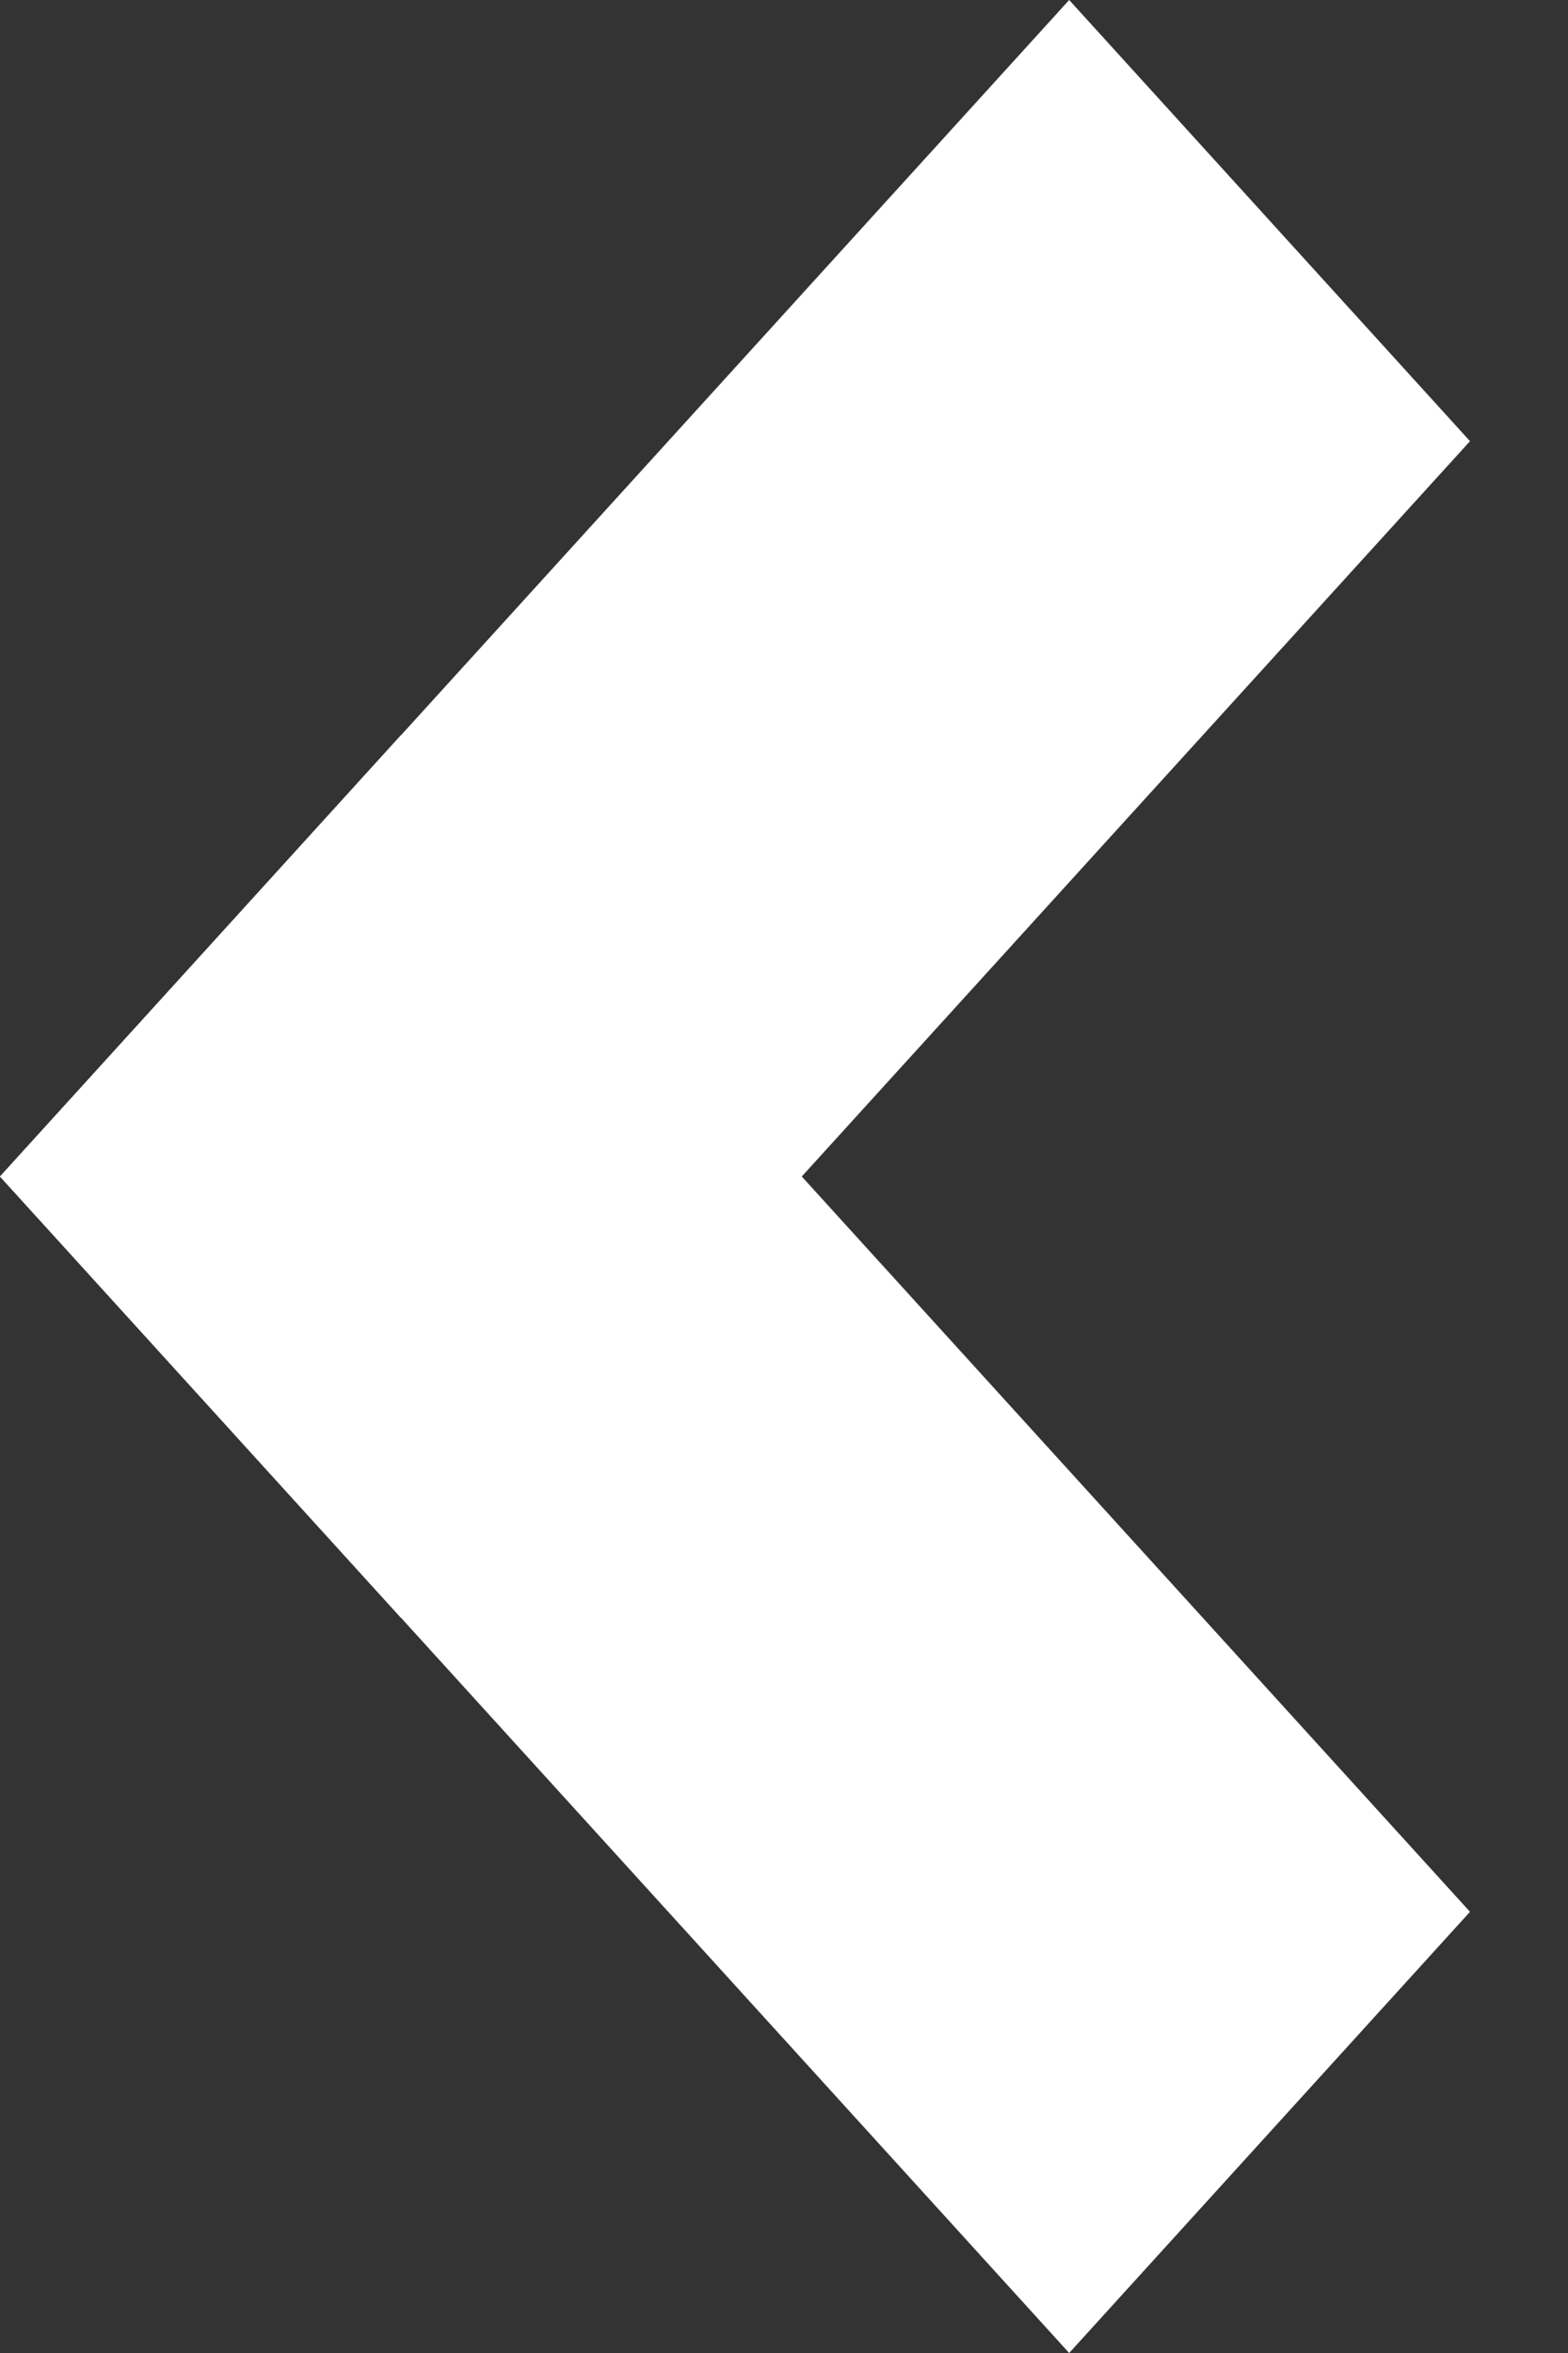 <svg width="8" height="12" viewBox="0 0 8 12" fill="none" xmlns="http://www.w3.org/2000/svg">
<rect x="0" y="0" width="8" height="12" fill="#333333" stroke="none"/>
<path d="M5.455 12L7.5 9.75L2.045 3.75L0 6L5.455 12Z" fill="white"/>
<path d="M0 6L2.045 8.25L7.5 2.25L5.455 0L0 6Z" fill="white"/>
</svg>
